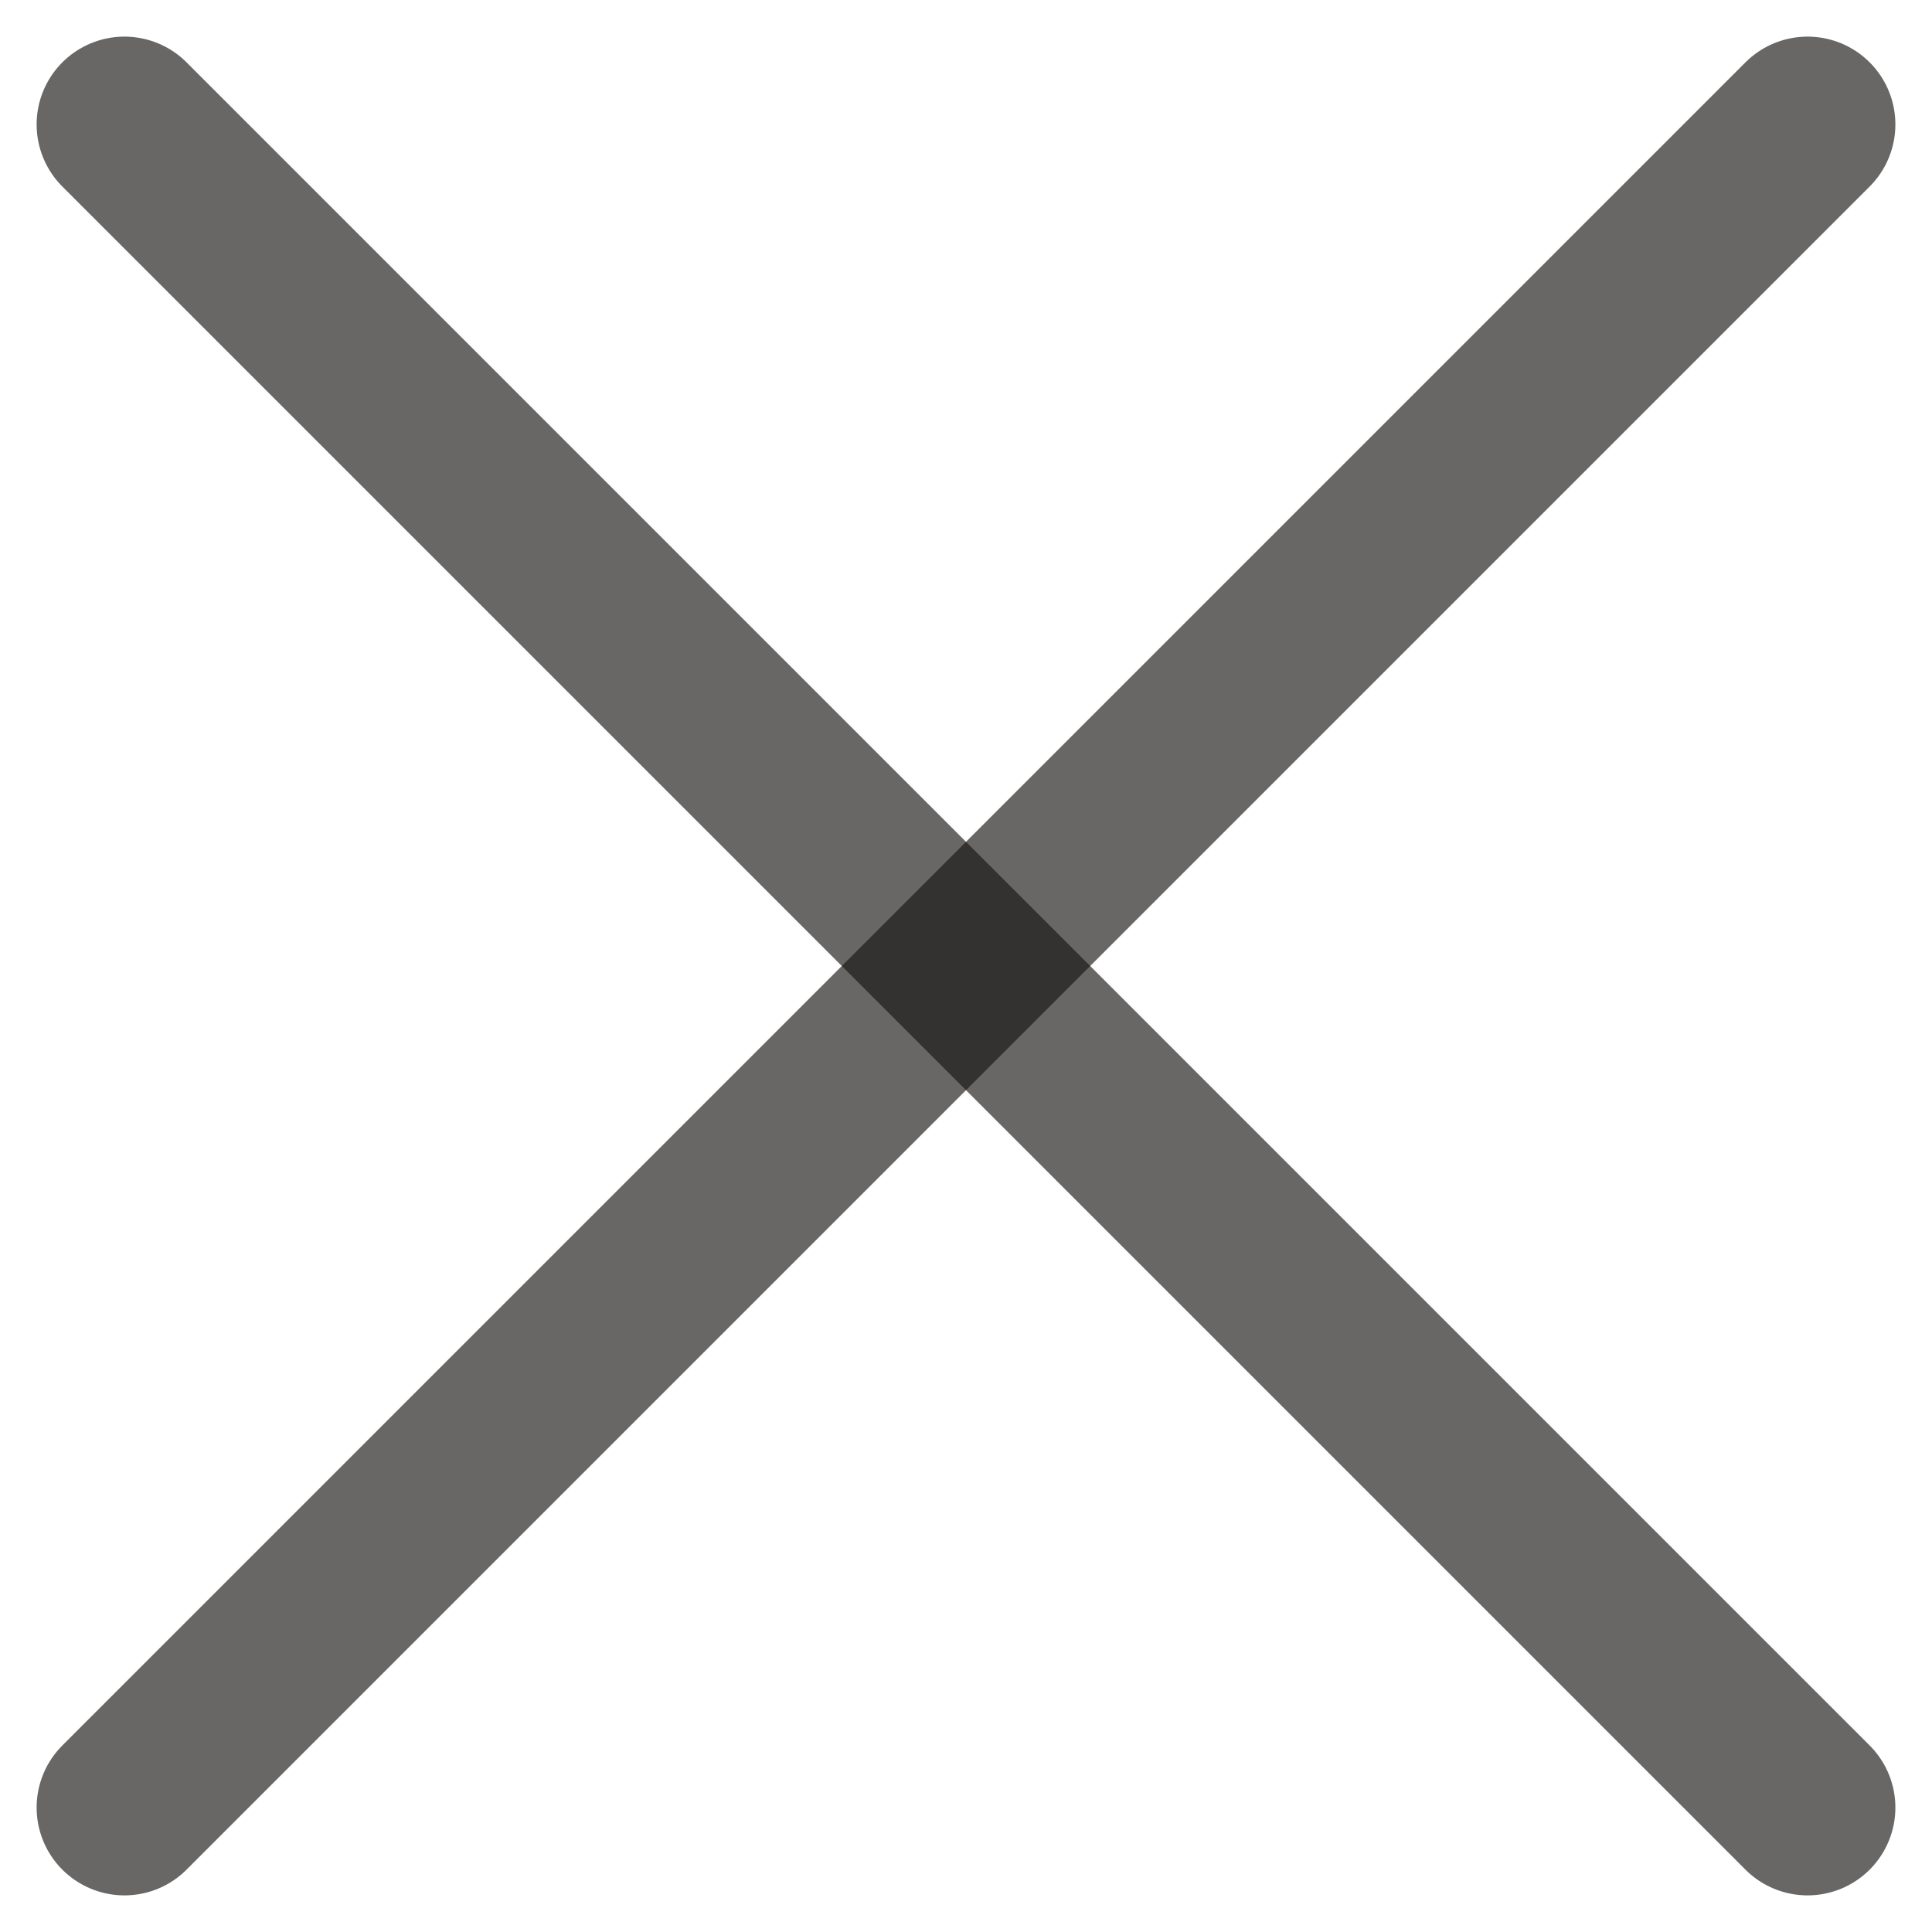 <svg width="22" height="22" viewBox="0 0 22 22" fill="none" xmlns="http://www.w3.org/2000/svg">
<path d="M20.583 1.417L1.417 20.583" stroke="#171615" stroke-opacity="0.65" stroke-width="2" stroke-linecap="round" stroke-linejoin="round"/>
<path d="M20.583 20.583L1.417 1.417" stroke="#171615" stroke-opacity="0.65" stroke-width="2" stroke-linecap="round" stroke-linejoin="round"/>
</svg>
